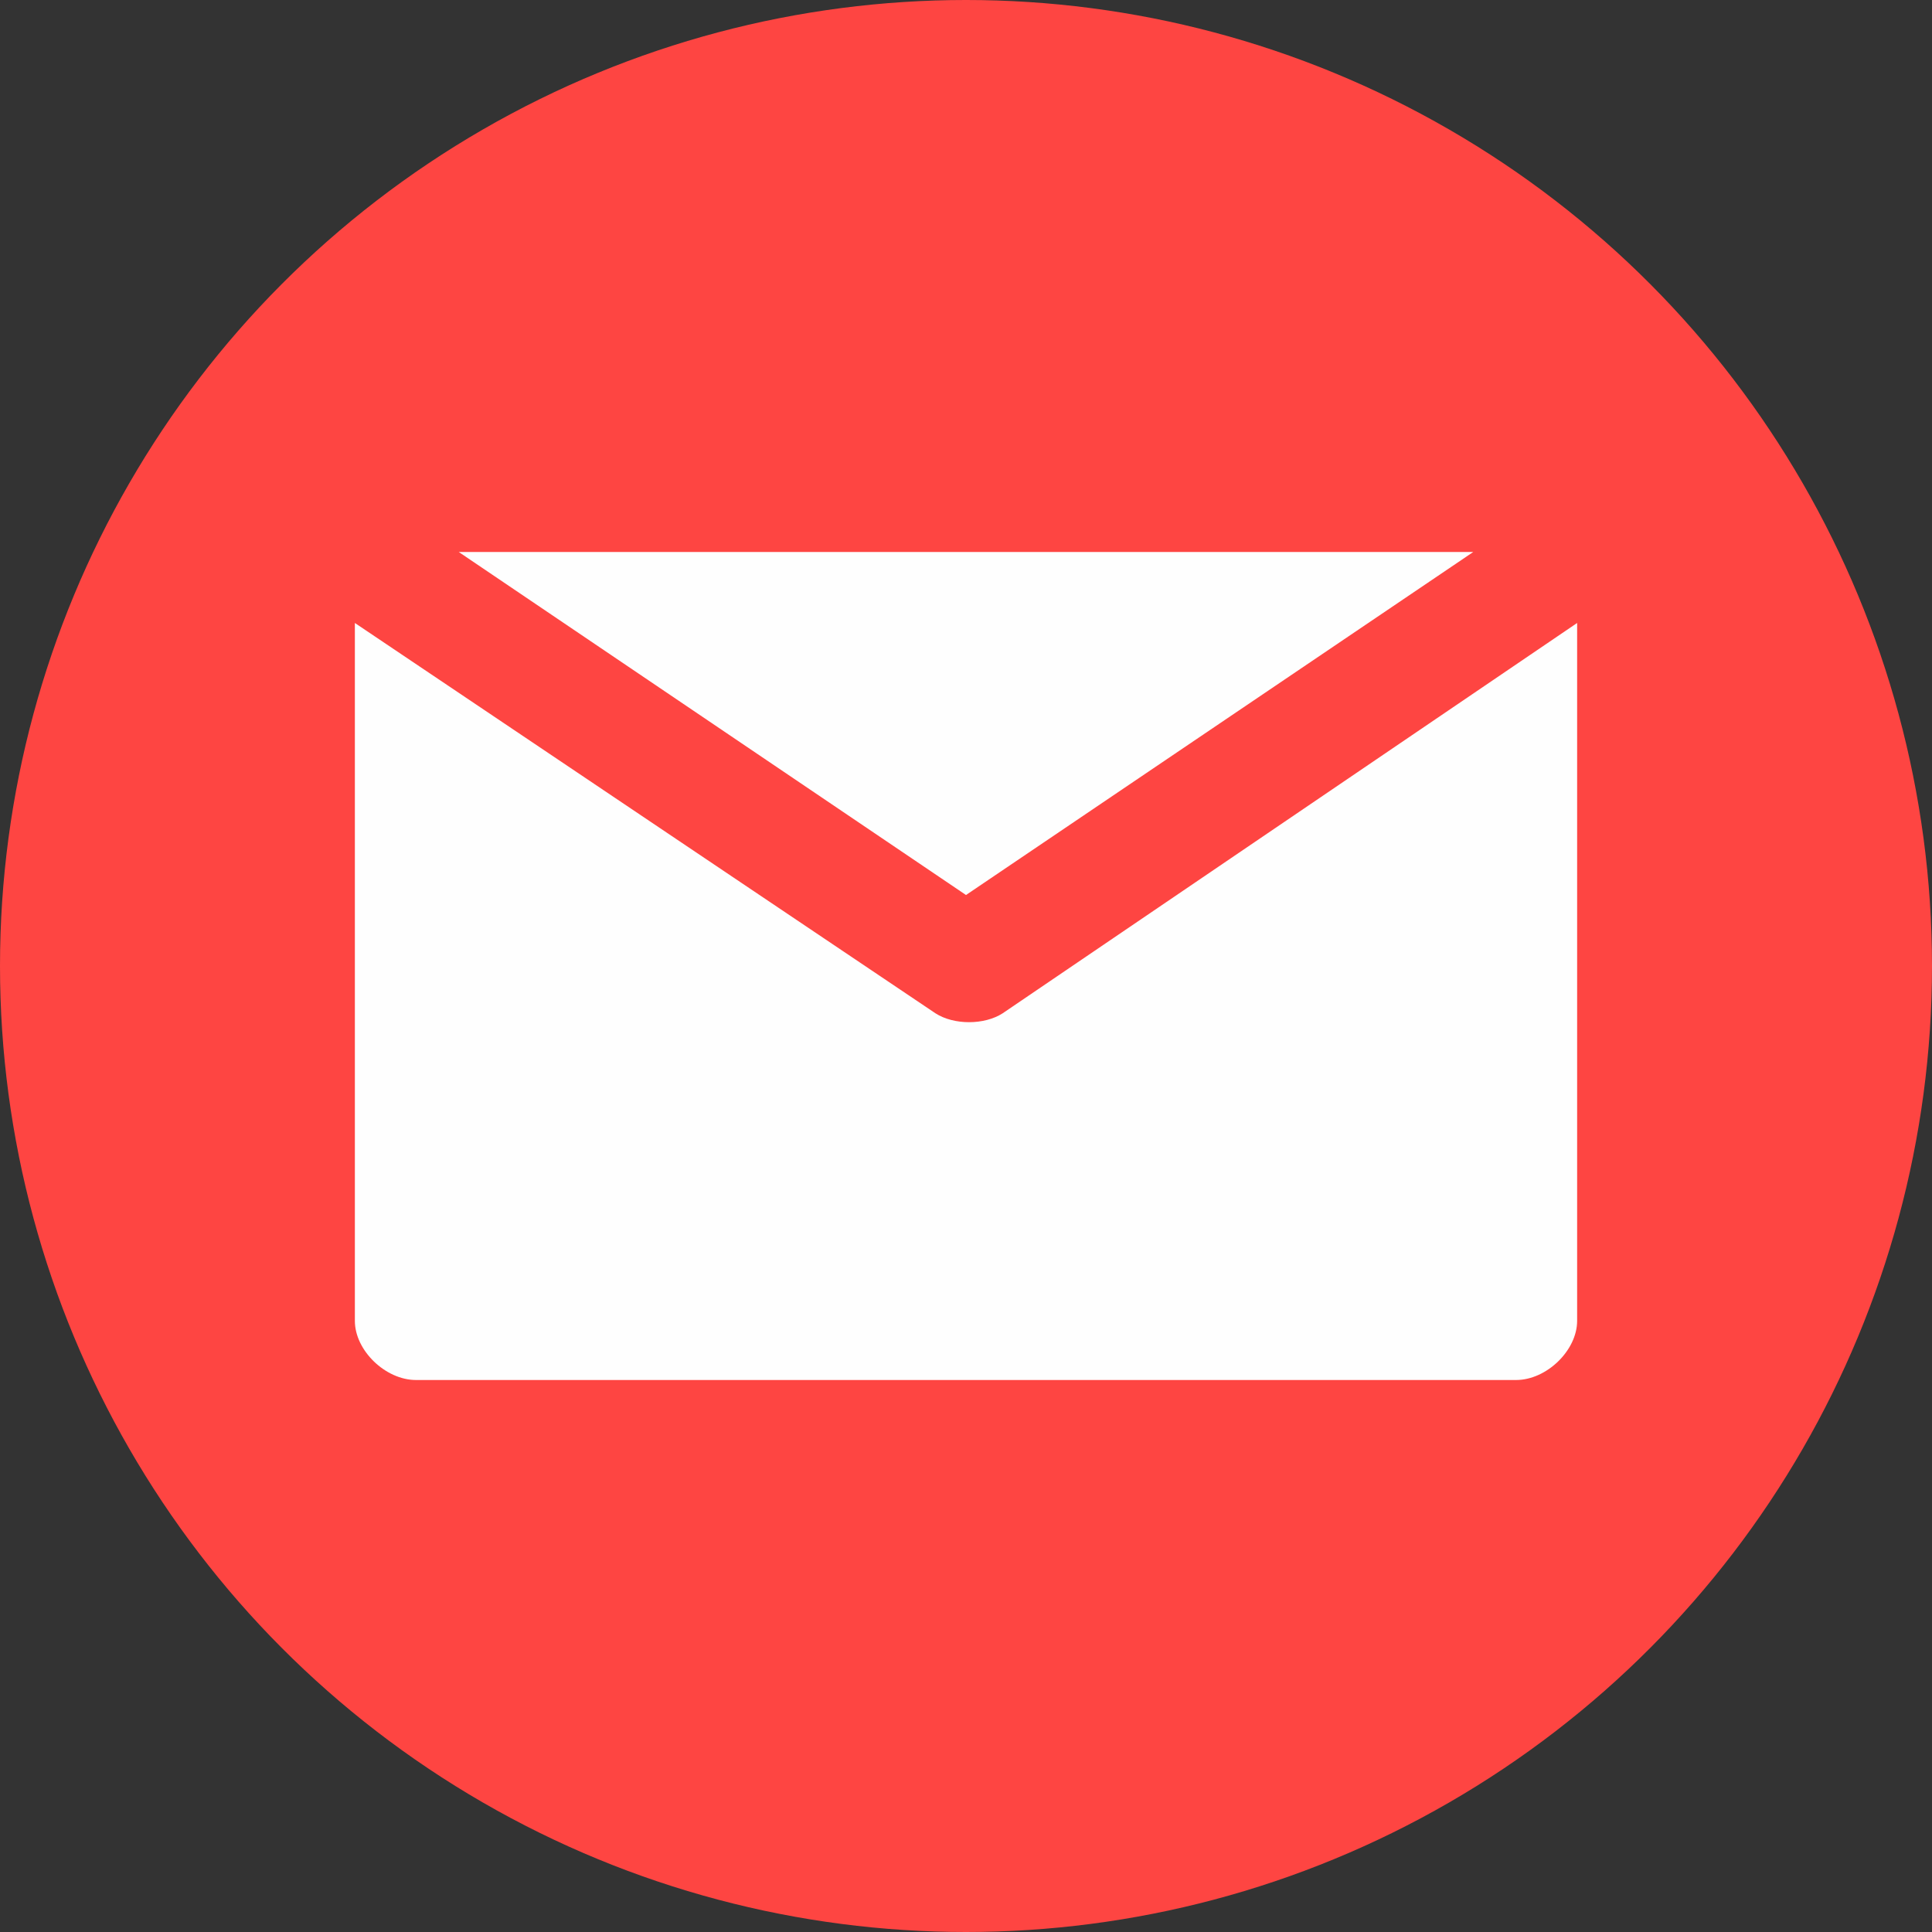 <svg width="31" height="31" viewBox="0 0 31 31" fill="none" xmlns="http://www.w3.org/2000/svg">
<rect x="0" y="0" width="31" height="31" fill="#333333" stroke="none"/>
<circle cx="15.5" cy="15.5" r="15.5" fill="#FE4542"/>
<path d="M23.639 8.857L15.5 14.361L7.361 8.857H23.639Z" fill="#FEFEFE"/>
<path d="M15.01 16.259C15.304 16.449 15.794 16.449 16.088 16.259L25.306 9.996V21.194C25.306 21.668 24.816 22.143 24.326 22.143H6.675C6.184 22.143 5.694 21.668 5.694 21.194V9.996L15.01 16.259Z" fill="#FEFEFE"/>
</svg>
